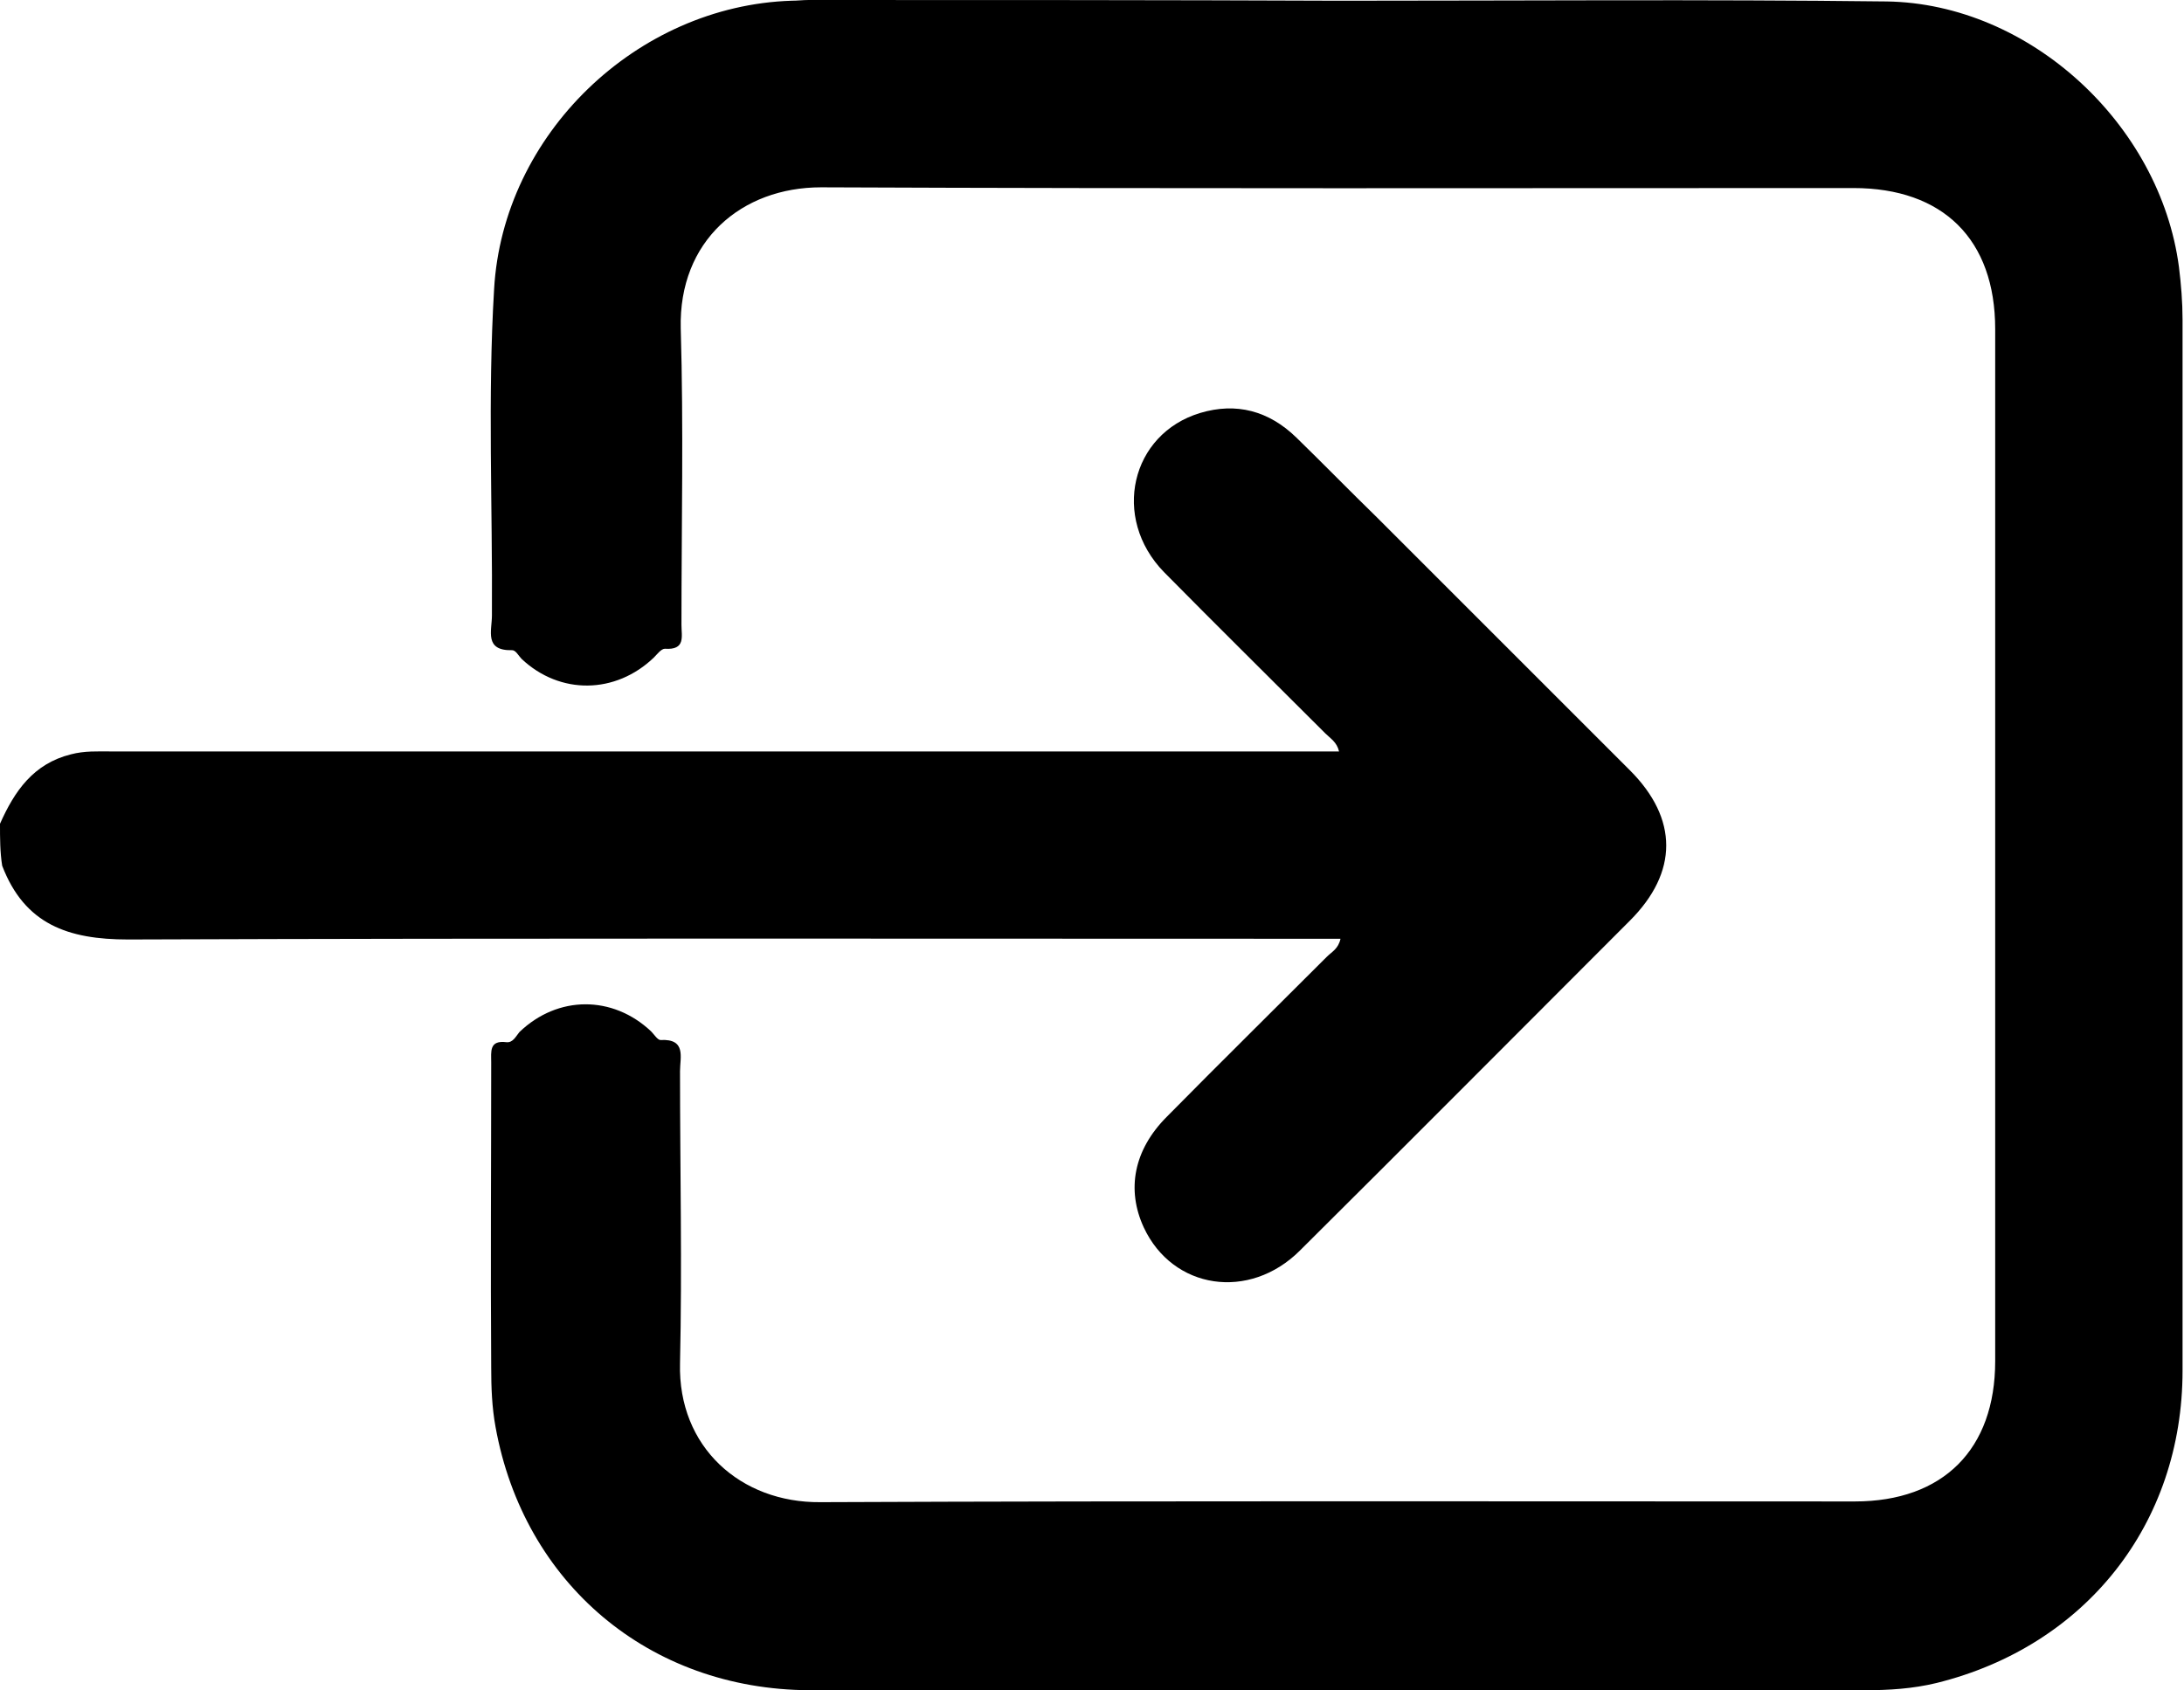 <?xml version="1.0" encoding="utf-8"?>
<!-- Generator: Adobe Illustrator 23.0.0, SVG Export Plug-In . SVG Version: 6.00 Build 0)  -->
<svg version="1.1" id="Layer_1" xmlns="http://www.w3.org/2000/svg" xmlns:xlink="http://www.w3.org/1999/xlink" x="0px" y="0px"
	 viewBox="0 0 301.9 233.7" style="enable-background:new 0 0 301.9 233.7;" xml:space="preserve">
<g>
	<path class="st0" d="M0,113.9c2-4.5,4.6-8.3,9.8-9.6c1.9-0.5,3.7-0.4,5.6-0.4c55.5,0,111,0,166.5,0c1,0,2.1,0,3.2,0
		c-0.3-1.3-1.2-1.8-1.9-2.5c-7.4-7.4-14.9-14.8-22.3-22.3c-7.3-7.5-4.6-19.1,5-22c5-1.5,9.5-0.3,13.3,3.4c3.7,3.6,7.4,7.4,11.1,11
		c11.7,11.7,23.3,23.3,35,35c6.7,6.7,6.7,14.1,0,20.8c-15.2,15.2-30.4,30.5-45.6,45.6c-7,7-17.6,5.4-21.6-3.2
		c-2.4-5.2-1.4-10.7,3.2-15.3c7.3-7.4,14.7-14.7,22.1-22.1c0.7-0.7,1.6-1.1,1.9-2.5c-1.1,0-2.2,0-3.2,0c-54.8,0-109.6-0.1-164.4,0.1
		c-8.3,0-14.3-2.1-17.4-10.2C0,117.8,0,115.9,0,113.9z"/>
	<path class="st1" d="M185.1,0.1c25.2,0,50.5-0.2,75.7,0.1c19.8,0.3,37.8,17,40.4,36.7c0.3,2.4,0.5,4.9,0.5,7.3
		c0,48.4,0,96.9,0,145.3c0,21.2-13.4,38.1-34,43.2c-3.3,0.8-6.6,1-9.9,1c-48.6,0-97.3,0.1-145.9,0c-22.2-0.1-39.5-14.8-43.4-36.4
		c-0.5-2.7-0.6-5.5-0.6-8.2c-0.1-14,0-28.1,0-42.2c0-1.5-0.3-3.1,2.1-2.8c0.9,0.1,1.3-0.8,1.8-1.4c5.3-5.1,12.9-5.1,18.2-0.1
		c0.4,0.4,0.9,1.2,1.3,1.2c3.6-0.2,2.7,2.4,2.7,4.3c0,13.5,0.3,26.9,0,40.4c-0.3,11.6,8.4,19.3,19.4,19.2c47.7-0.2,95.3-0.1,143-0.1
		c12.2,0,19.4-7.2,19.4-19.4c0-47.6,0-95.1,0-142.7c0-12.4-7.2-19.5-19.6-19.5c-47.6,0-95.1,0.1-142.7-0.1c-11,0-19.7,7.4-19.4,19.5
		c0.4,13.6,0.1,27.3,0.1,41c0,1.6,0.6,3.5-2.3,3.3c-0.5,0-1.1,0.8-1.5,1.2c-5.3,5.1-13,5.2-18.3,0.2c-0.4-0.4-0.8-1.2-1.3-1.2
		C66.9,90,68,87.2,68,85.1c0.1-15-0.6-30.1,0.3-45.1C69.5,18.6,88,0.8,109.4,0.1c0.8,0,1.6-0.1,2.4-0.1C136.2,0,160.7,0,185.1,0.1
		C185.1,0,185.1,0.1,185.1,0.1z"/>
</g>
</svg>
